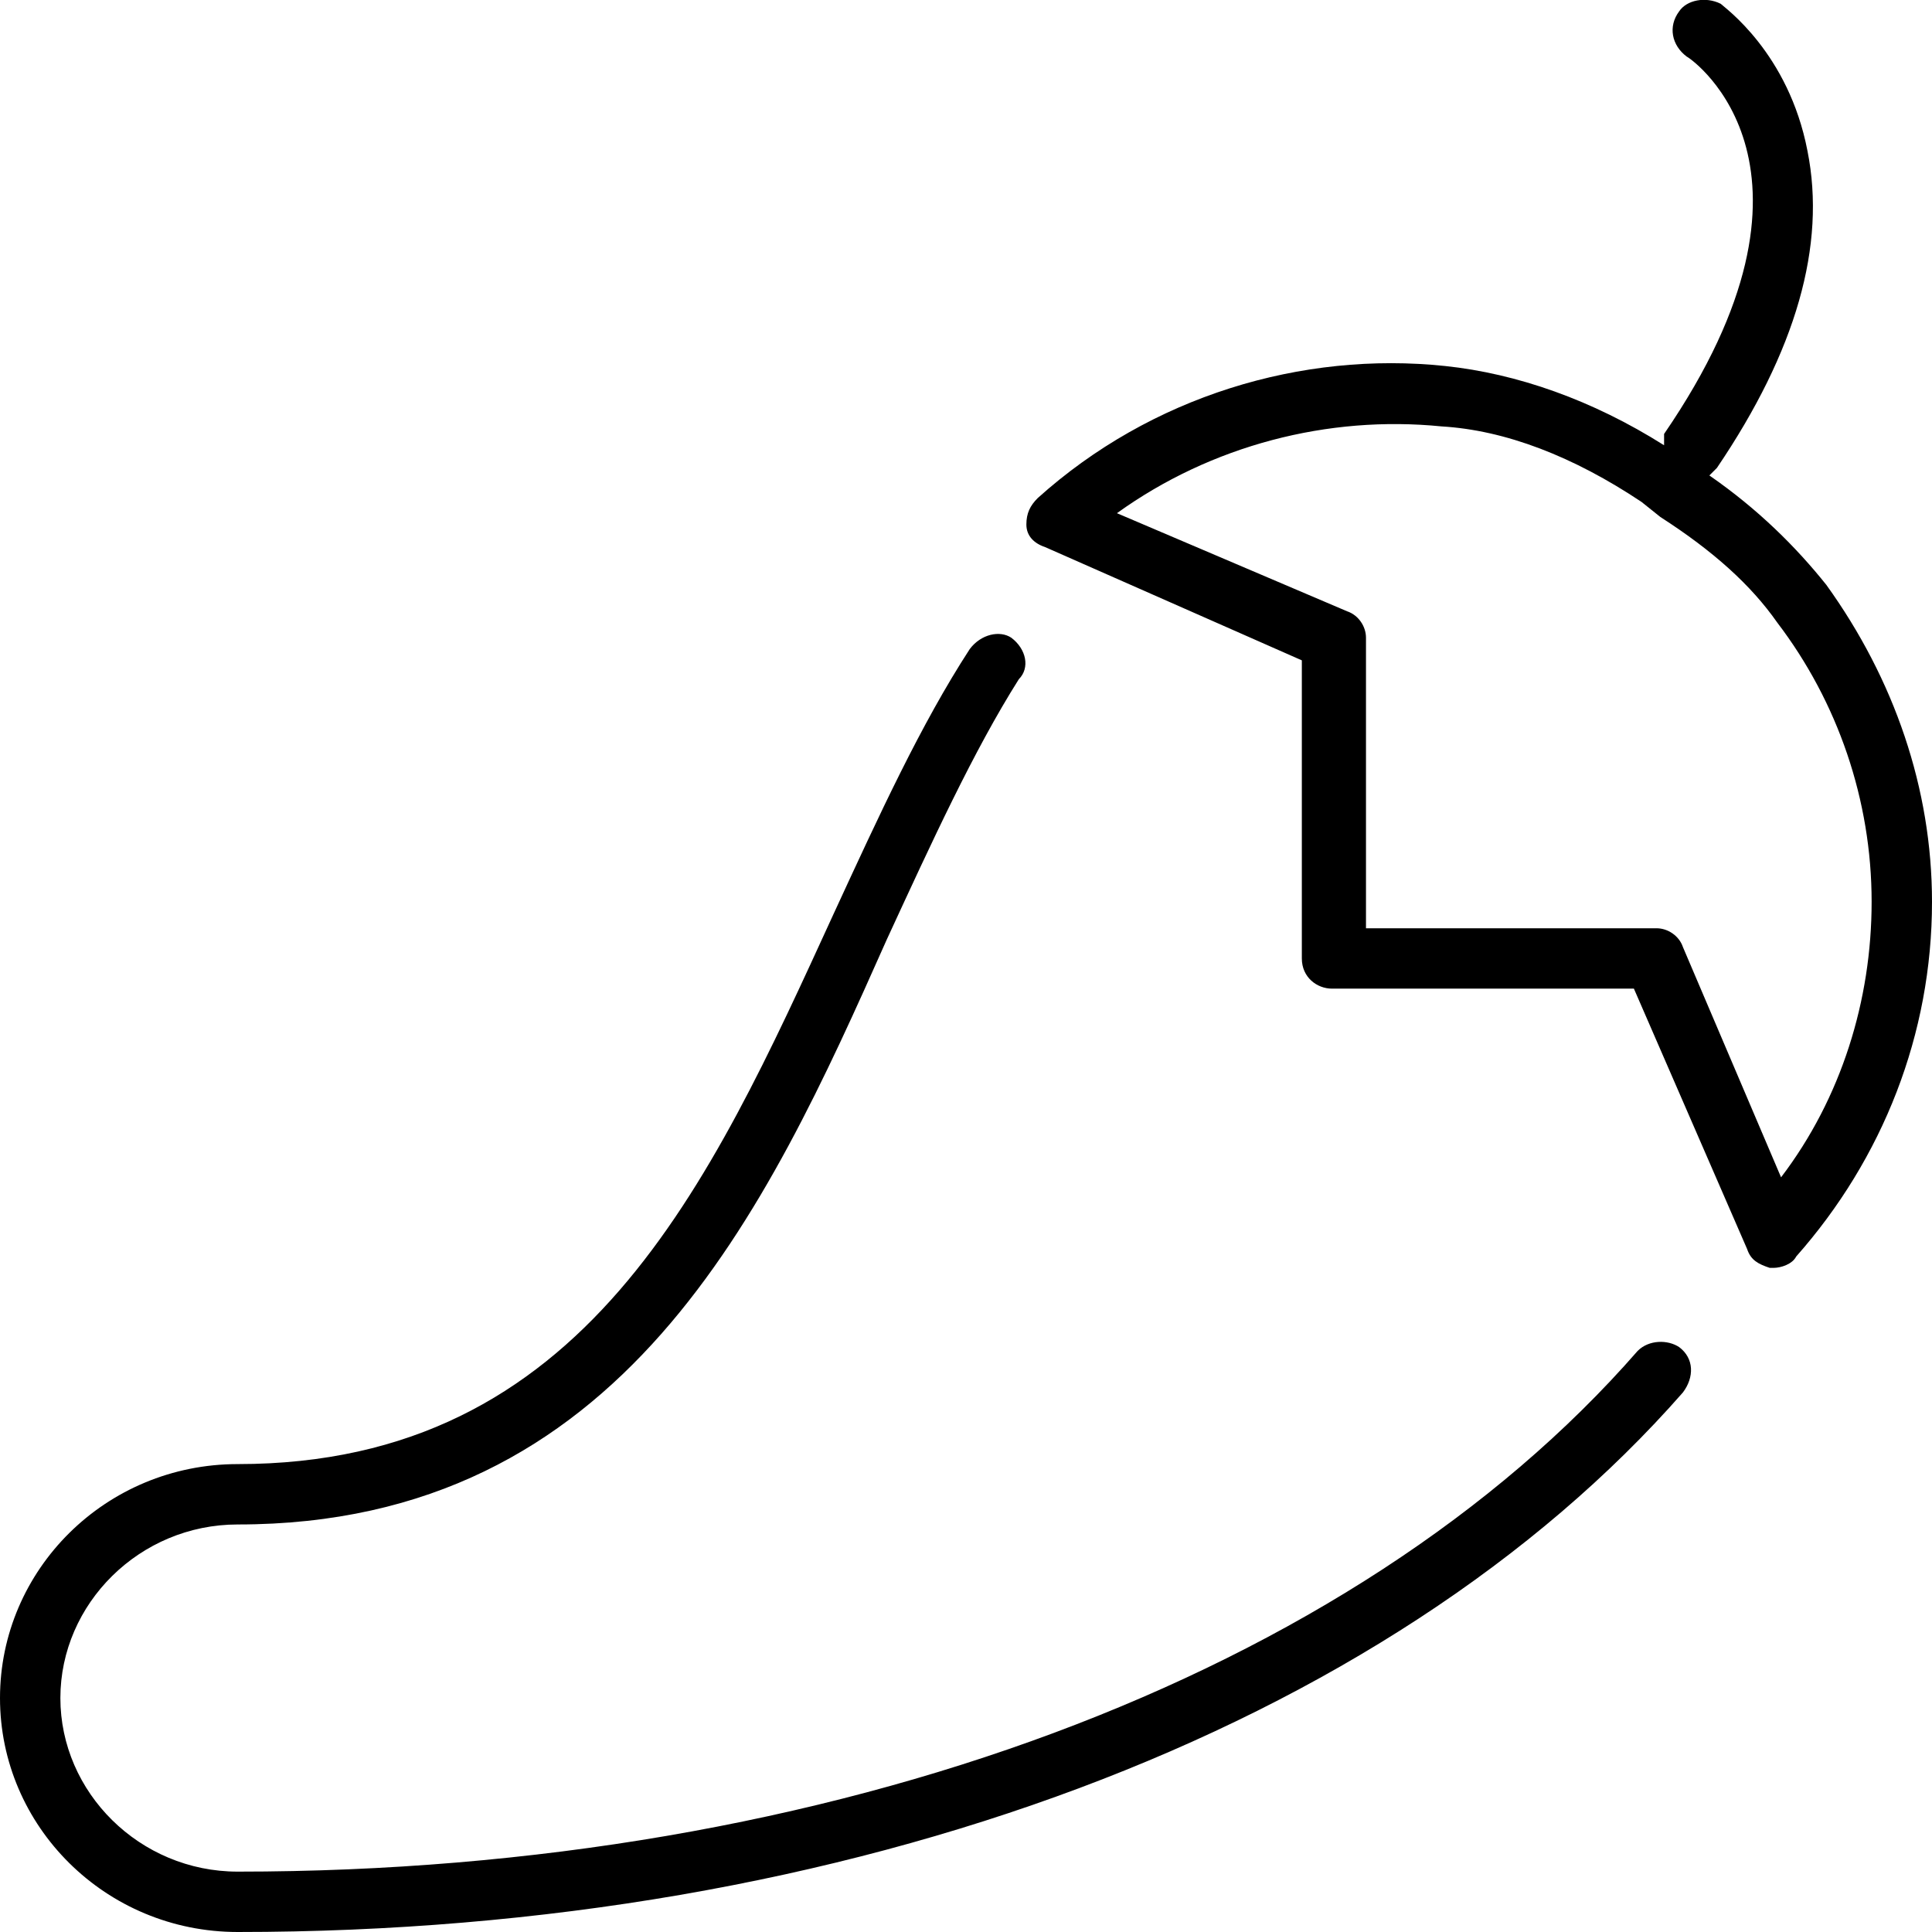 <svg xmlns="http://www.w3.org/2000/svg" viewBox="0 0 512 512"><!-- Font Awesome Pro 6.0.0-alpha1 by @fontawesome - https://fontawesome.com License - https://fontawesome.com/license (Commercial License) --><path d="M434 358C359 444 220 496 63 496C37 496 16 475 16 450S37 404 63 404C165 404 203 321 235 249C247 223 258 199 270 180C273 177 272 172 268 169C265 167 260 168 257 172C244 192 233 216 221 242C188 314 155 388 63 388C28 388 0 416 0 450S28 512 63 512C225 512 368 458 446 369C449 365 449 360 445 357C442 355 437 355 434 358ZM484 155C476 145 466 135 453 126C453 126 454 125 455 124C476 93 484 65 479 40C474 14 457 2 456 1C452 -1 447 0 445 3C442 7 443 12 447 15C449 16 489 45 441 115C441 116 441 117 441 118C422 106 402 99 383 97C345 93 305 105 275 132C273 134 272 136 272 139S274 144 277 145L345 175V254C345 259 349 262 353 262H433L463 331C464 334 466 335 469 336C469 336 470 336 470 336C472 336 475 335 476 333C499 307 512 274 512 239C512 209 502 180 484 155ZM472 312L446 251C445 248 442 246 439 246H362V169C362 166 360 163 357 162L296 136C321 118 352 110 382 113C399 114 417 121 435 133C435 133 435 133 435 133L440 137C454 146 464 155 471 165C487 186 496 212 496 239C496 265 488 291 472 312Z"/></svg>